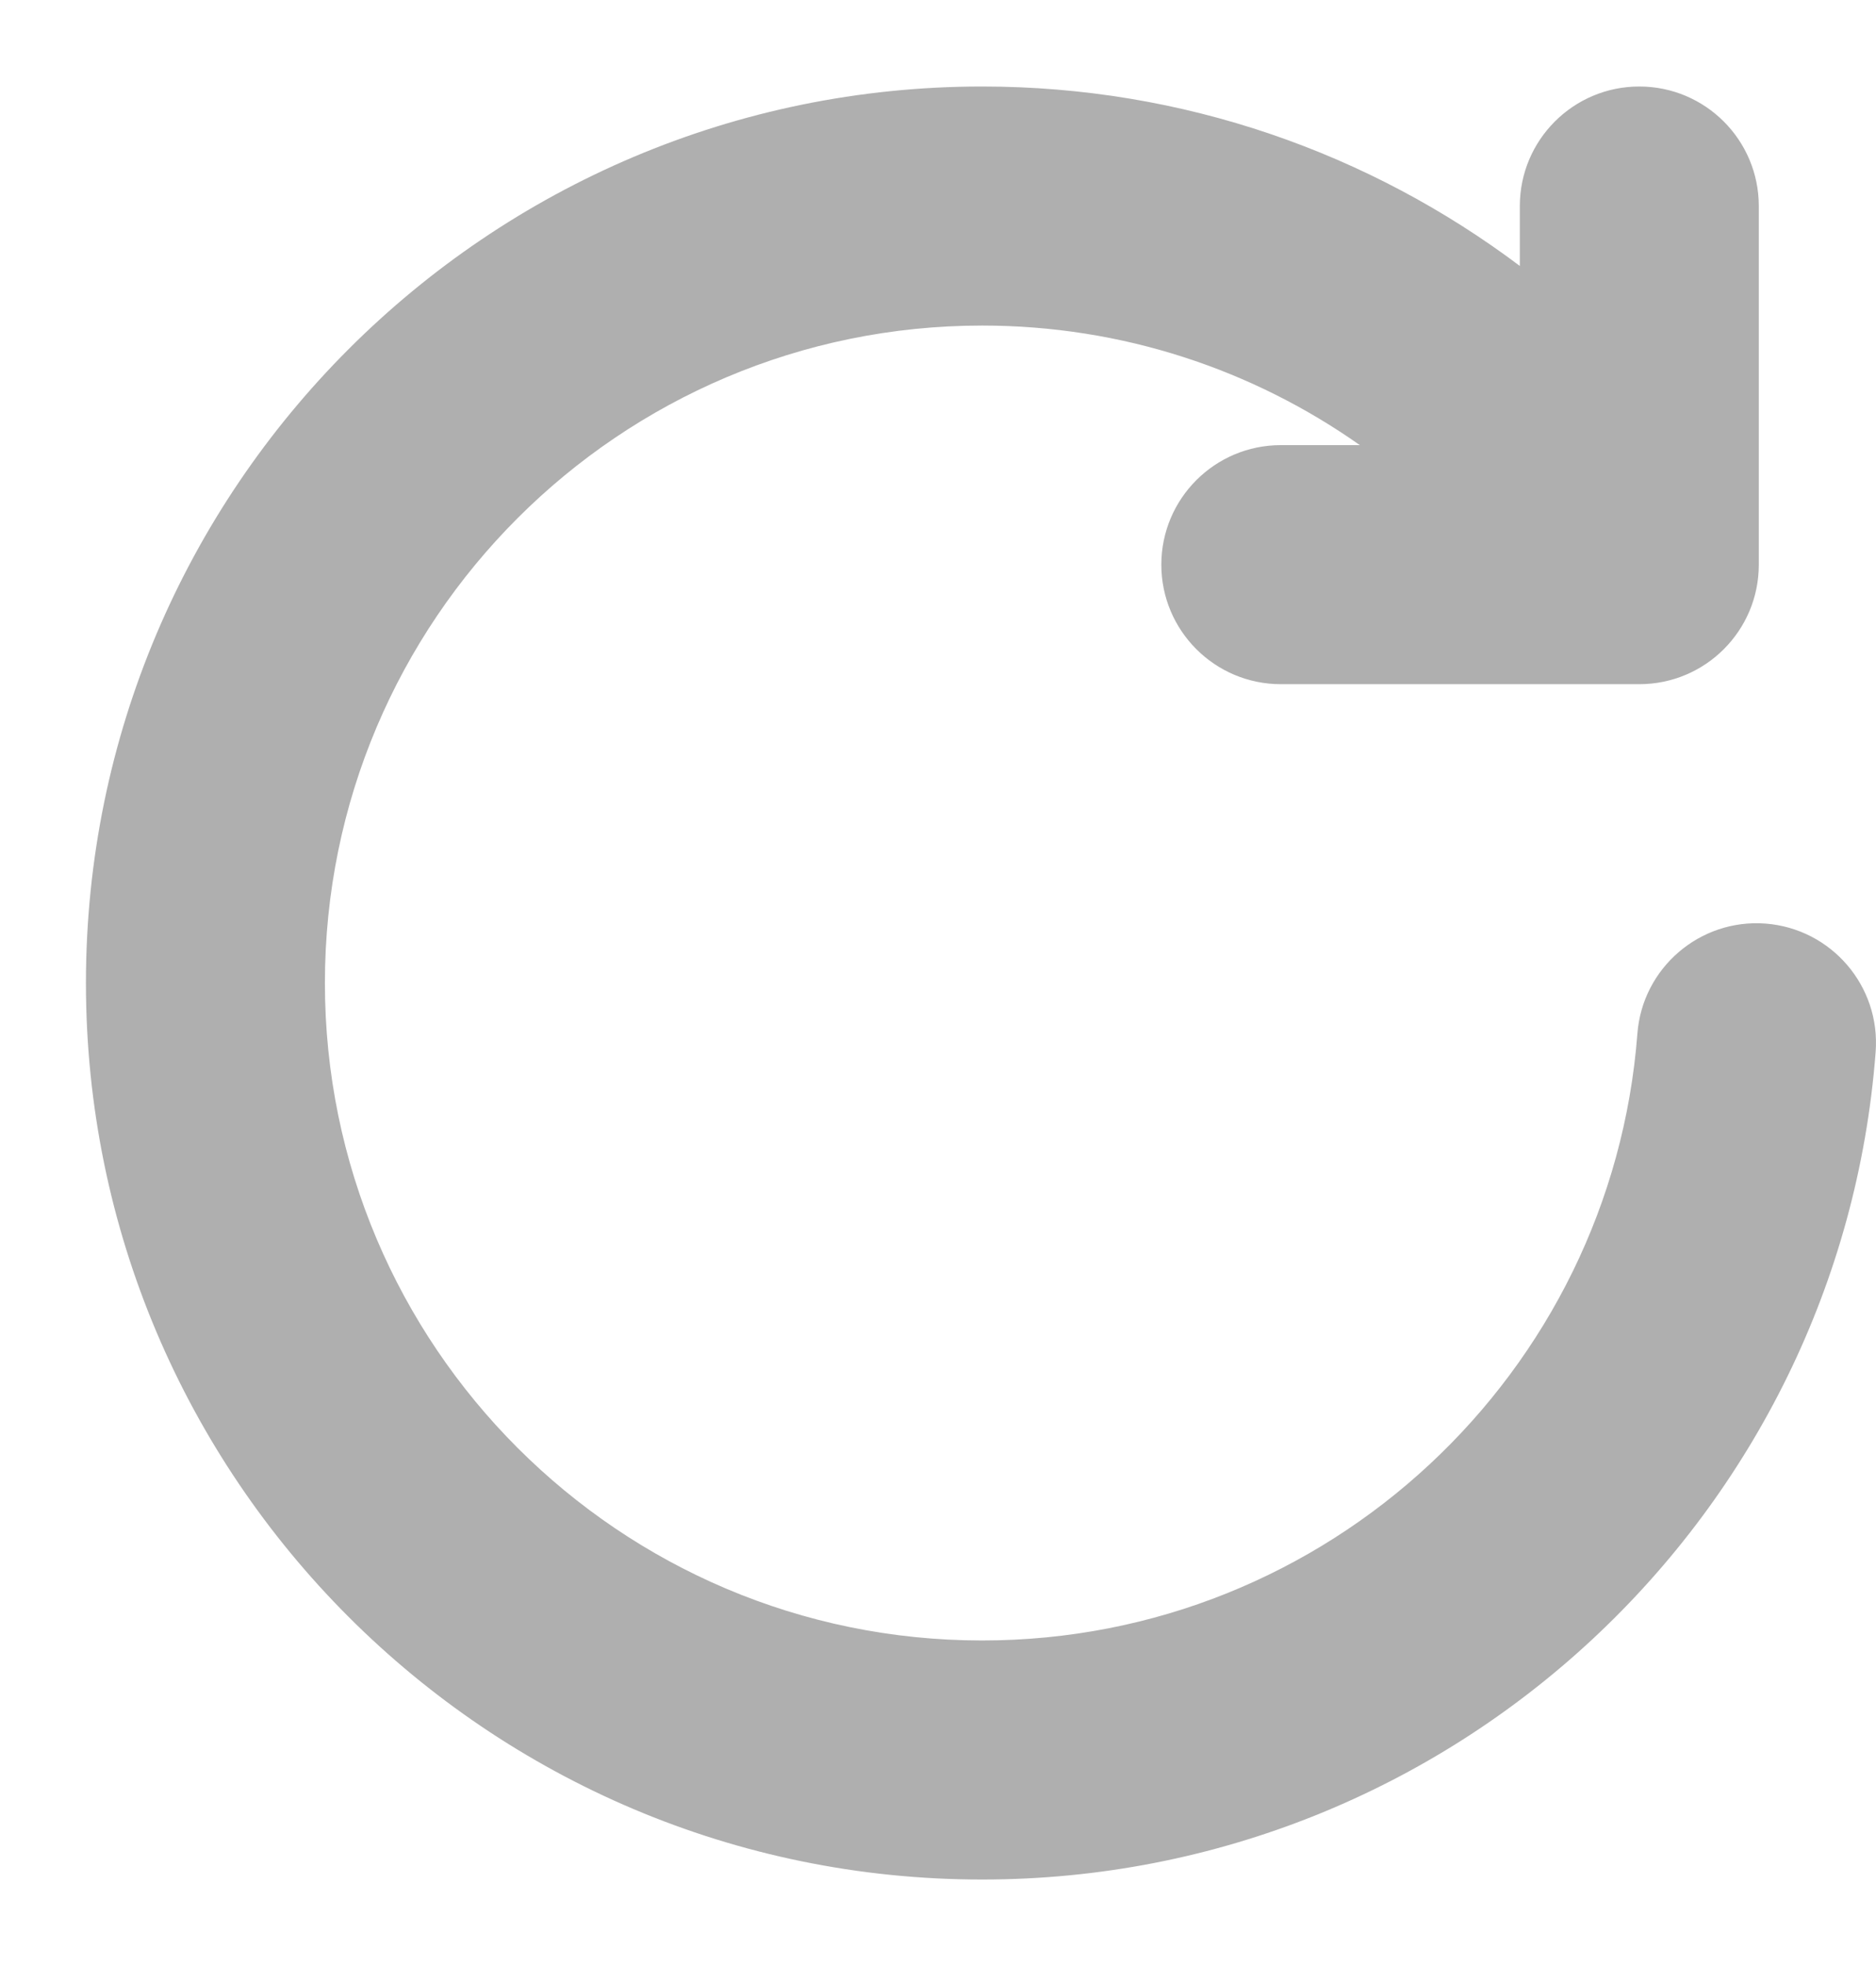 <svg width="21" height="22" viewBox="0 0 21 22" fill="none" xmlns="http://www.w3.org/2000/svg">
<path fill-rule="evenodd" clip-rule="evenodd" d="M17.013 2.976C15.335 1.715 13.251 0.968 10.994 0.968C5.457 0.968 0.962 5.463 0.962 11C0.962 16.537 5.457 21.032 10.994 21.032C16.271 21.032 20.602 16.948 20.996 11.771C21.052 11.034 20.5 10.392 19.764 10.335C19.028 10.279 18.385 10.831 18.329 11.567C18.039 15.363 14.863 18.357 10.994 18.357C6.934 18.357 3.637 15.06 3.637 11C3.637 6.94 6.934 3.643 10.994 3.643C12.567 3.643 14.025 4.138 15.222 4.981H14.338C13.599 4.981 13 5.58 13 6.319C13 7.057 13.599 7.656 14.338 7.656H18.35C19.089 7.656 19.688 7.058 19.688 6.319V2.306C19.688 1.567 19.089 0.968 18.35 0.968C17.612 0.968 17.013 1.567 17.013 2.306V2.976Z" fill="#AFAFAF"/>
</svg>
